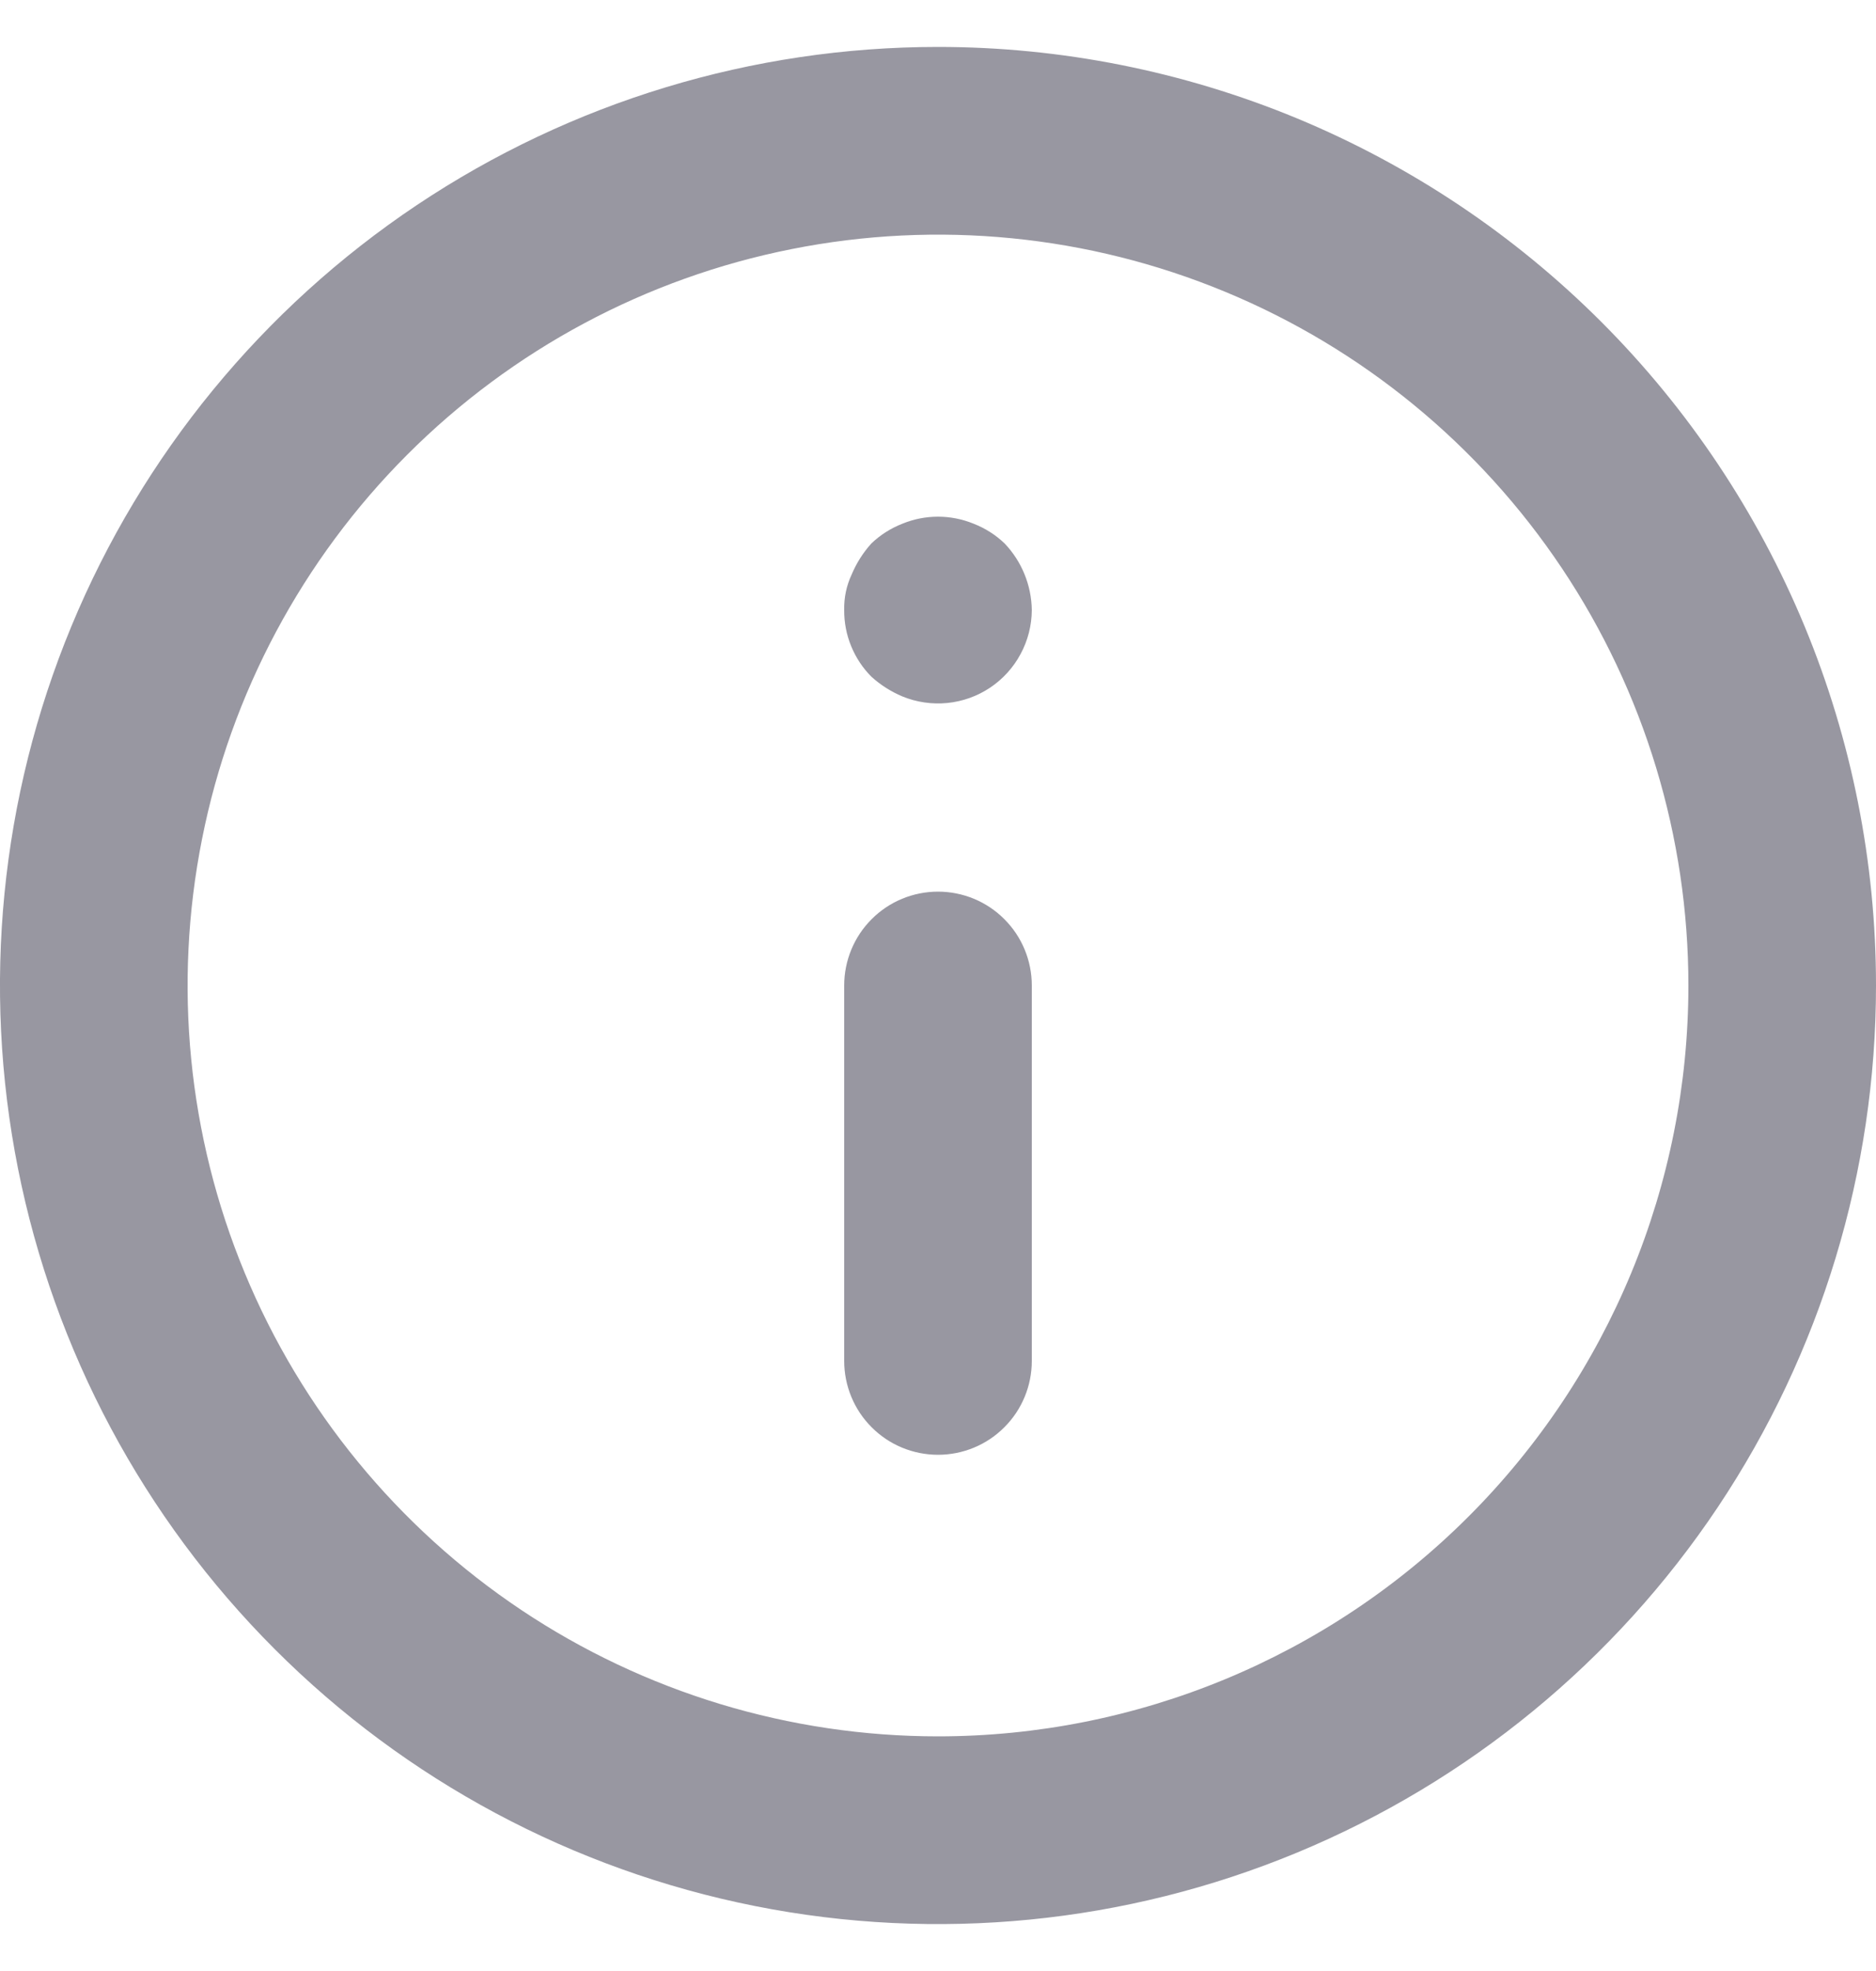 <svg width="20" height="21" viewBox="0 0 20 21" fill="none" xmlns="http://www.w3.org/2000/svg">
<path d="M10 9.5C9.735 9.5 9.48 9.605 9.293 9.793C9.105 9.98 9 10.235 9 10.5V14.5C9 14.765 9.105 15.02 9.293 15.207C9.48 15.395 9.735 15.5 10 15.5C10.265 15.5 10.52 15.395 10.707 15.207C10.895 15.02 11 14.765 11 14.5V10.5C11 10.235 10.895 9.98 10.707 9.793C10.52 9.605 10.265 9.5 10 9.5ZM10.38 5.58C10.136 5.48 9.863 5.48 9.62 5.58C9.497 5.628 9.385 5.699 9.29 5.79C9.202 5.887 9.131 5.999 9.08 6.12C9.024 6.239 8.997 6.369 9 6.5C8.999 6.632 9.024 6.762 9.074 6.884C9.124 7.006 9.197 7.117 9.29 7.21C9.387 7.298 9.499 7.369 9.62 7.42C9.771 7.482 9.936 7.506 10.099 7.49C10.262 7.474 10.418 7.418 10.555 7.327C10.691 7.236 10.803 7.113 10.88 6.969C10.958 6.825 10.999 6.664 11 6.5C10.996 6.235 10.893 5.982 10.71 5.79C10.615 5.699 10.503 5.628 10.38 5.58ZM10 0.5C8.022 0.5 6.089 1.086 4.444 2.185C2.8 3.284 1.518 4.846 0.761 6.673C0.004 8.5 -0.194 10.511 0.192 12.451C0.578 14.391 1.53 16.172 2.929 17.571C4.327 18.97 6.109 19.922 8.049 20.308C9.989 20.694 12 20.496 13.827 19.739C15.654 18.982 17.216 17.7 18.315 16.056C19.413 14.411 20 12.478 20 10.5C20 9.187 19.741 7.886 19.239 6.673C18.736 5.46 18 4.358 17.071 3.429C16.142 2.5 15.04 1.764 13.827 1.261C12.614 0.759 11.313 0.5 10 0.5ZM10 18.5C8.418 18.5 6.871 18.031 5.555 17.152C4.24 16.273 3.214 15.023 2.609 13.562C2.003 12.1 1.845 10.491 2.154 8.939C2.462 7.387 3.224 5.962 4.343 4.843C5.462 3.724 6.887 2.962 8.439 2.654C9.991 2.345 11.6 2.503 13.062 3.109C14.523 3.714 15.773 4.74 16.652 6.055C17.531 7.371 18 8.918 18 10.5C18 12.622 17.157 14.657 15.657 16.157C14.157 17.657 12.122 18.5 10 18.5Z" fill="#9897A1"/>
</svg>
